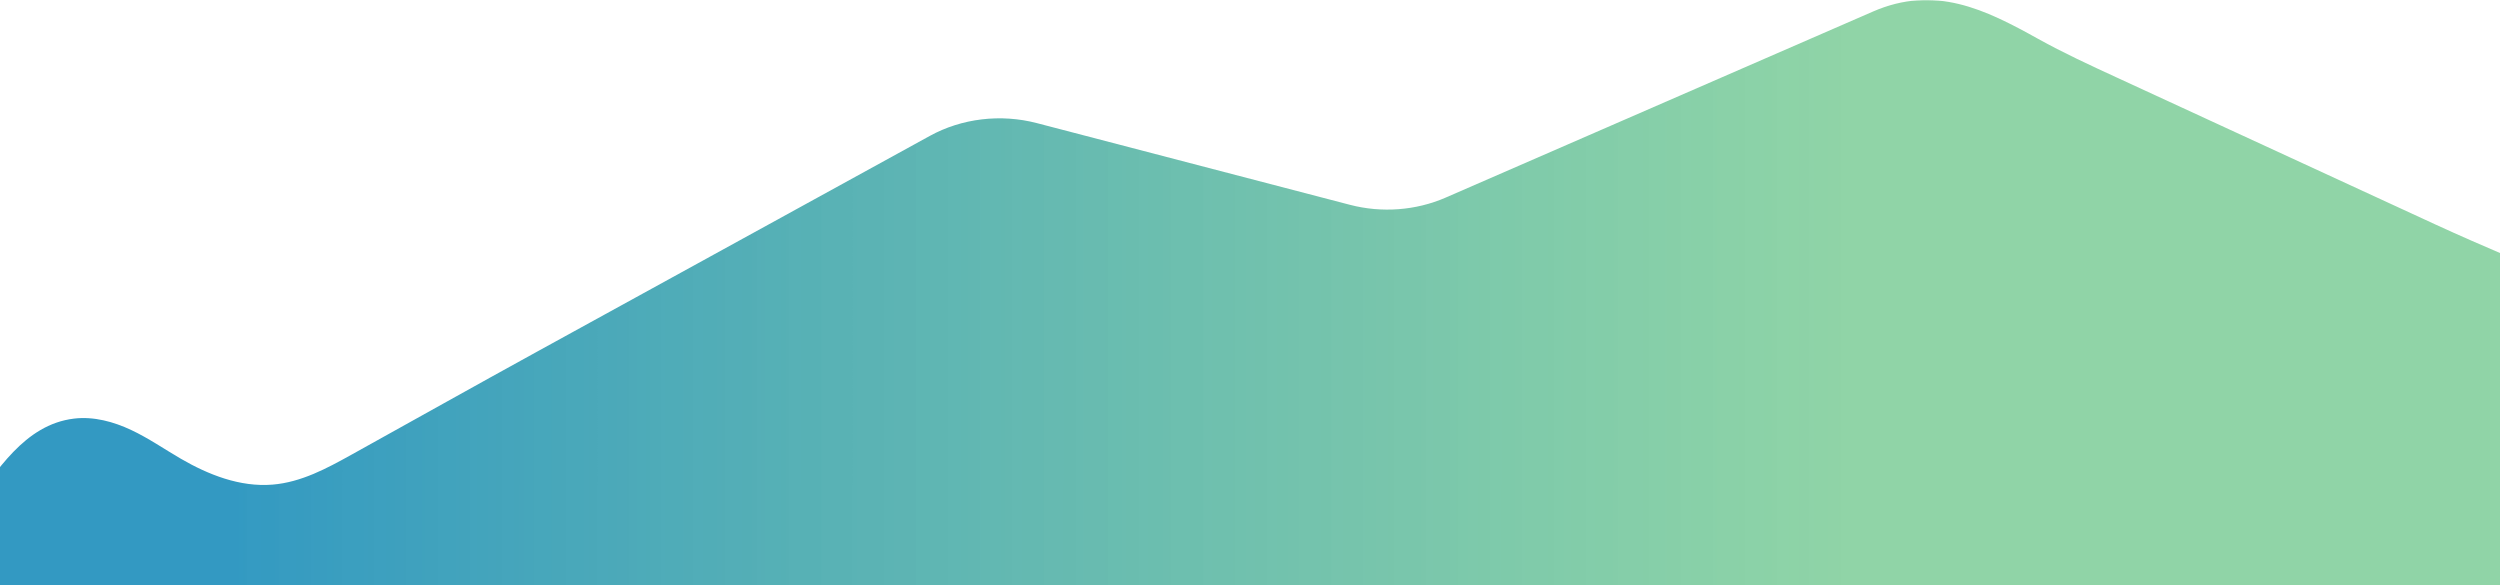 <svg xmlns="http://www.w3.org/2000/svg" xmlns:xlink="http://www.w3.org/1999/xlink" width="1200" height="281" viewBox="0 0 1200 281">
    <defs>
        <path id="a" d="M1580.199 349.882h.245-.245m0 0H0V0h1595.682v348.656"/>
        <linearGradient id="b" x1="12.519%" x2="62.13%" y1="72.043%" y2="72.043%">
            <stop offset="0%" stop-color="#0080B3" stop-opacity=".8"/>
            <stop offset="100%" stop-color="#46B86C" stop-opacity=".6"/>
        </linearGradient>
    </defs>
    <g fill="none" fill-rule="evenodd" transform="translate(-96)">
        <mask id="c" fill="#fff">
            <use xlink:href="#a"/>
        </mask>
        <path fill="url(#b)" d="M1595.684 348.658c-14.142-22.585-44.134-43.298-64.217-62.423l-66.434-63.264c-18.781-17.885-37.76-35.922-60.502-49.792-42.49-25.915-93.646-44.271-139.435-65.386l-153.315-70.705c-12.7-5.856-25.415-11.722-37.536-18.466-25.315-14.086-49.476-26.03-79.255-13.063L789.91 94.851c-14.259 6.21-30.654 7.447-45.905 3.468l-150.33-39.23c-17.32-4.52-36.01-2.287-51.336 6.131l-64.358 35.355-124.421 68.347c-29.745 16.34-59.312 32.95-88.98 49.405-11.701 6.488-23.971 13.153-37.738 14.29-15.655 1.292-30.924-4.808-44.048-12.431-7.942-4.615-15.447-9.847-23.838-13.795-8.391-3.95-17.95-6.588-27.379-5.467-24.031 2.858-37.302 25.903-49.446 41.693l-33.659 43.761c-11.132 14.474-22.266 28.948-33.398 43.424C13.529 331.81 2.799 349.399 0 349.399H1559.091c11.656 0 25.577 1.48 36.593-.74" mask="url(#c)"/>
    </g>
</svg>
